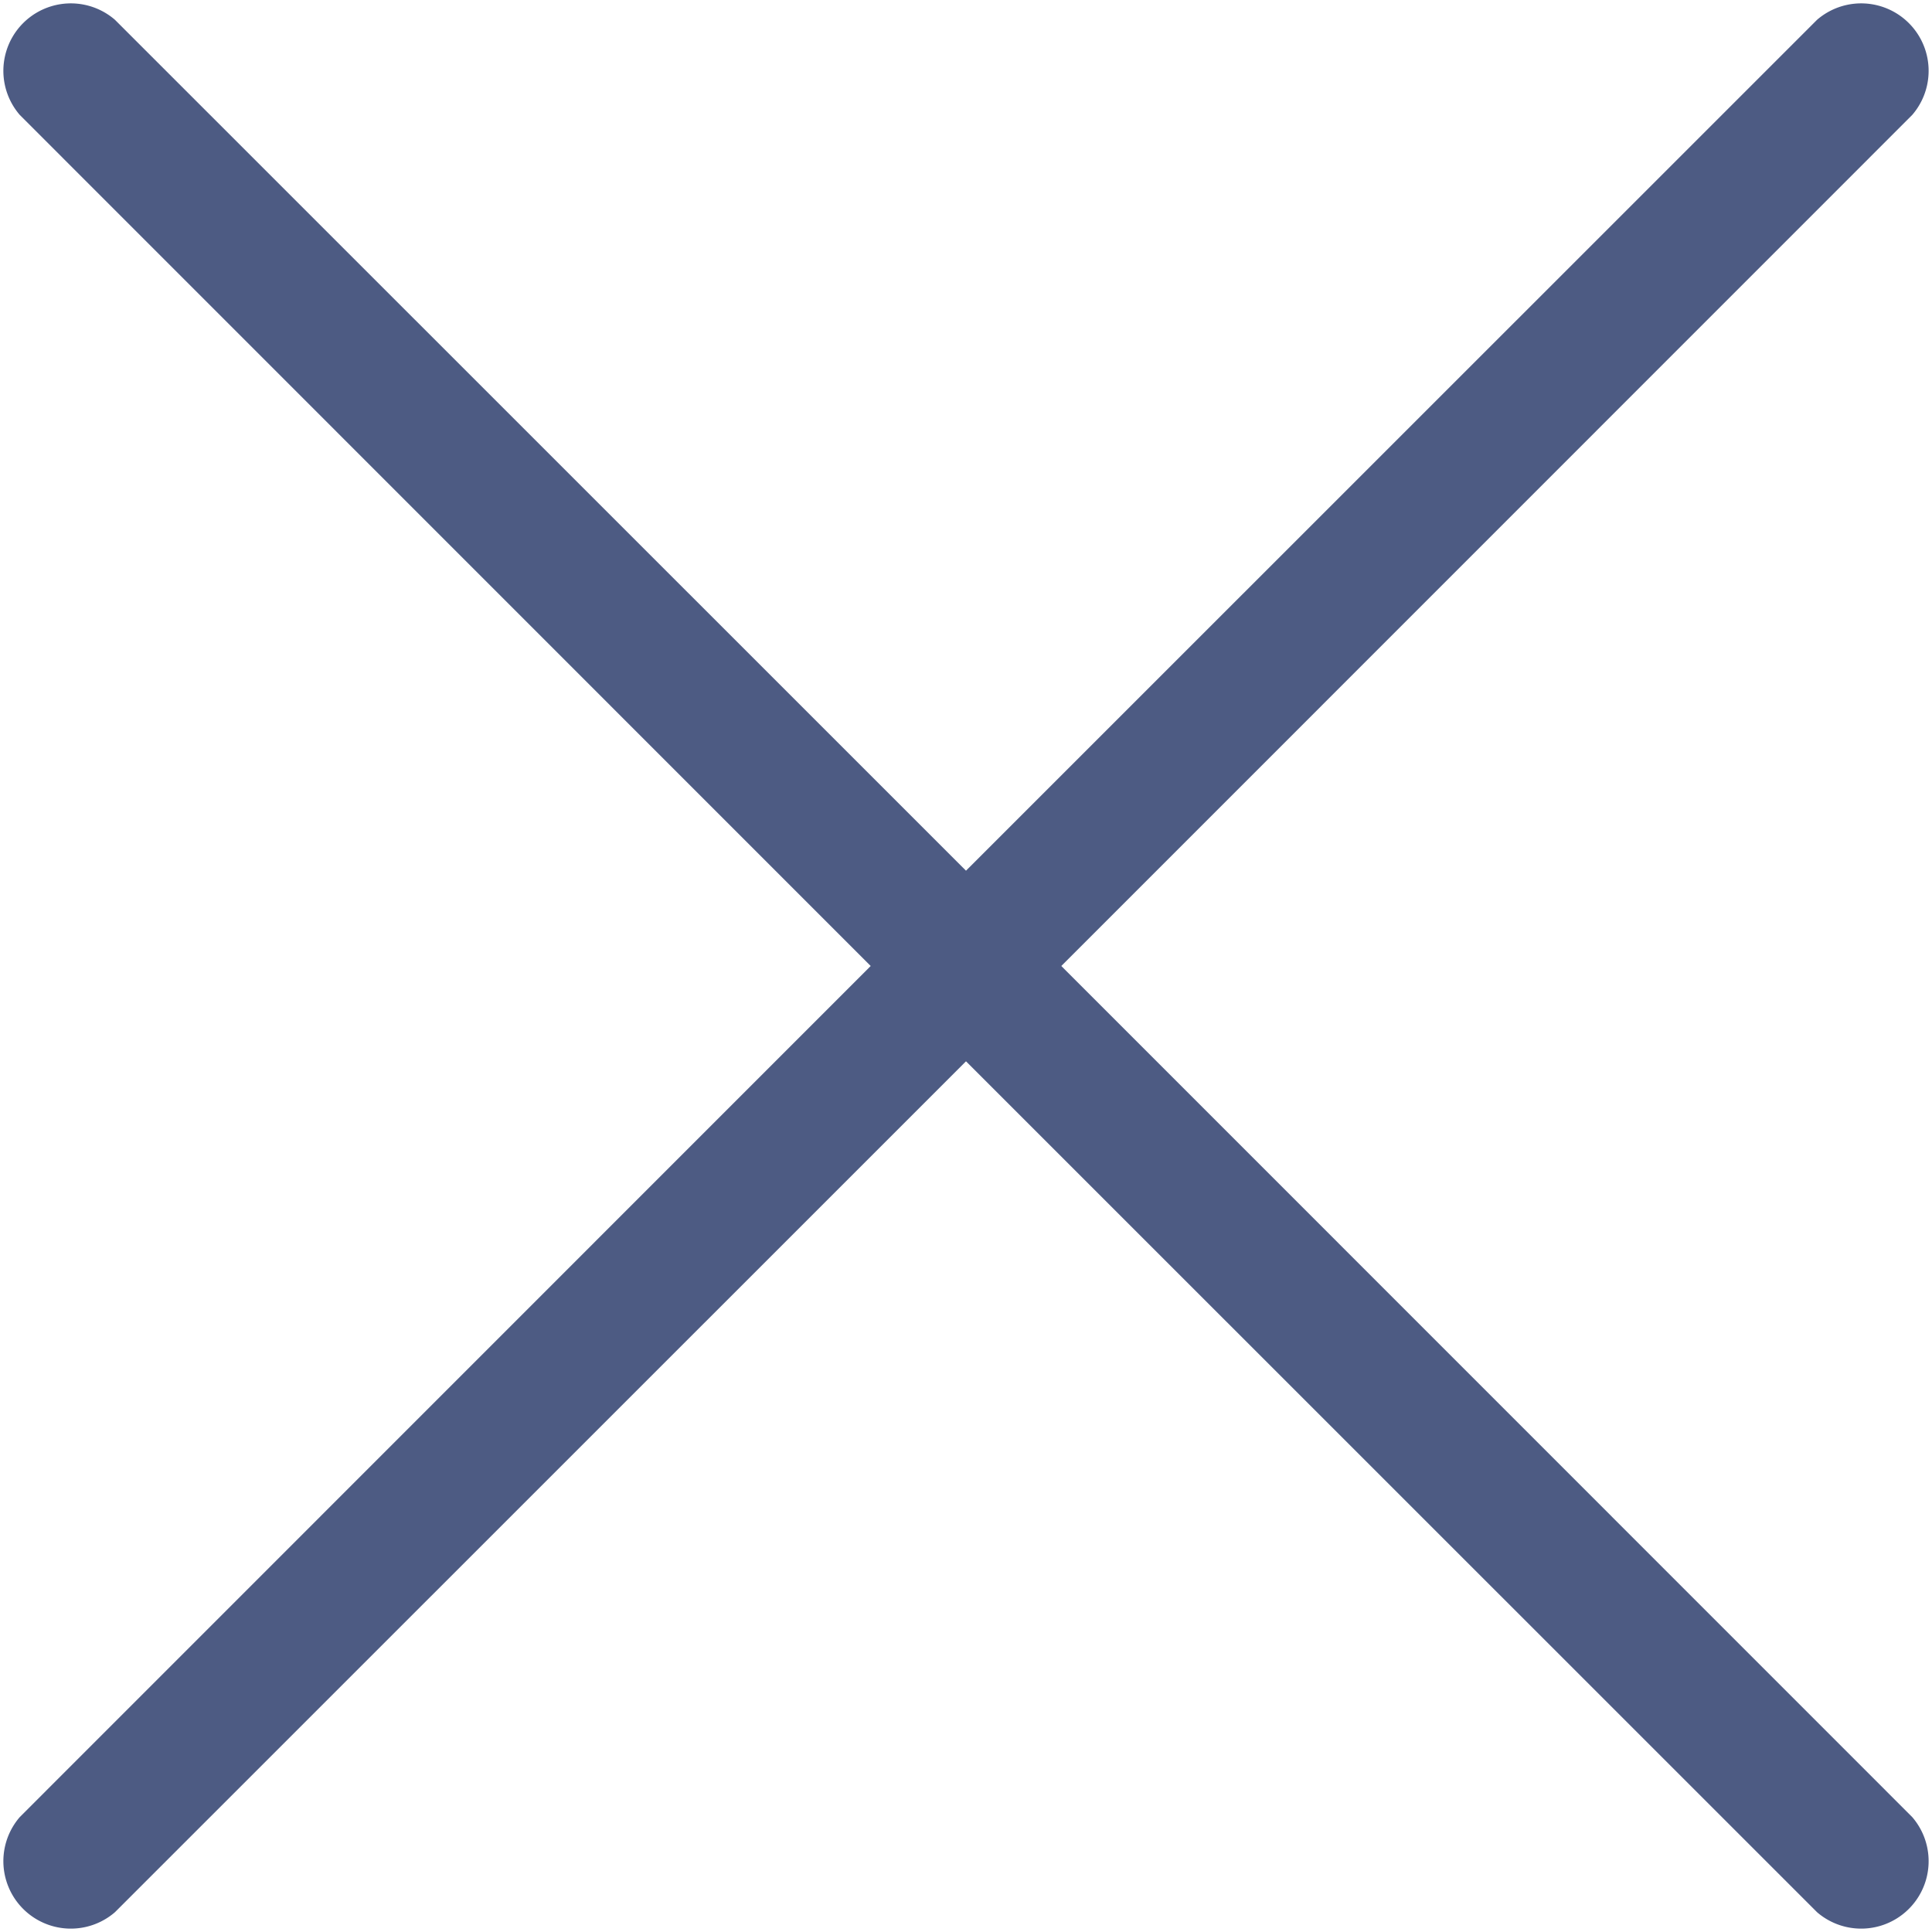 <svg xmlns="http://www.w3.org/2000/svg" width="12" height="12" viewBox="0 0 12 12">
    <path fill="#4D5B83" fill-rule="nonzero" d="M6 5.408L11.286.123a.419.419 0 0 1 .591.591L6.592 6l5.285 5.286a.419.419 0 0 1-.591.591L6 6.592.714 11.877a.419.419 0 0 1-.591-.591L5.408 6 .123.714A.419.419 0 0 1 .714.123L6 5.408z"/>
</svg>
